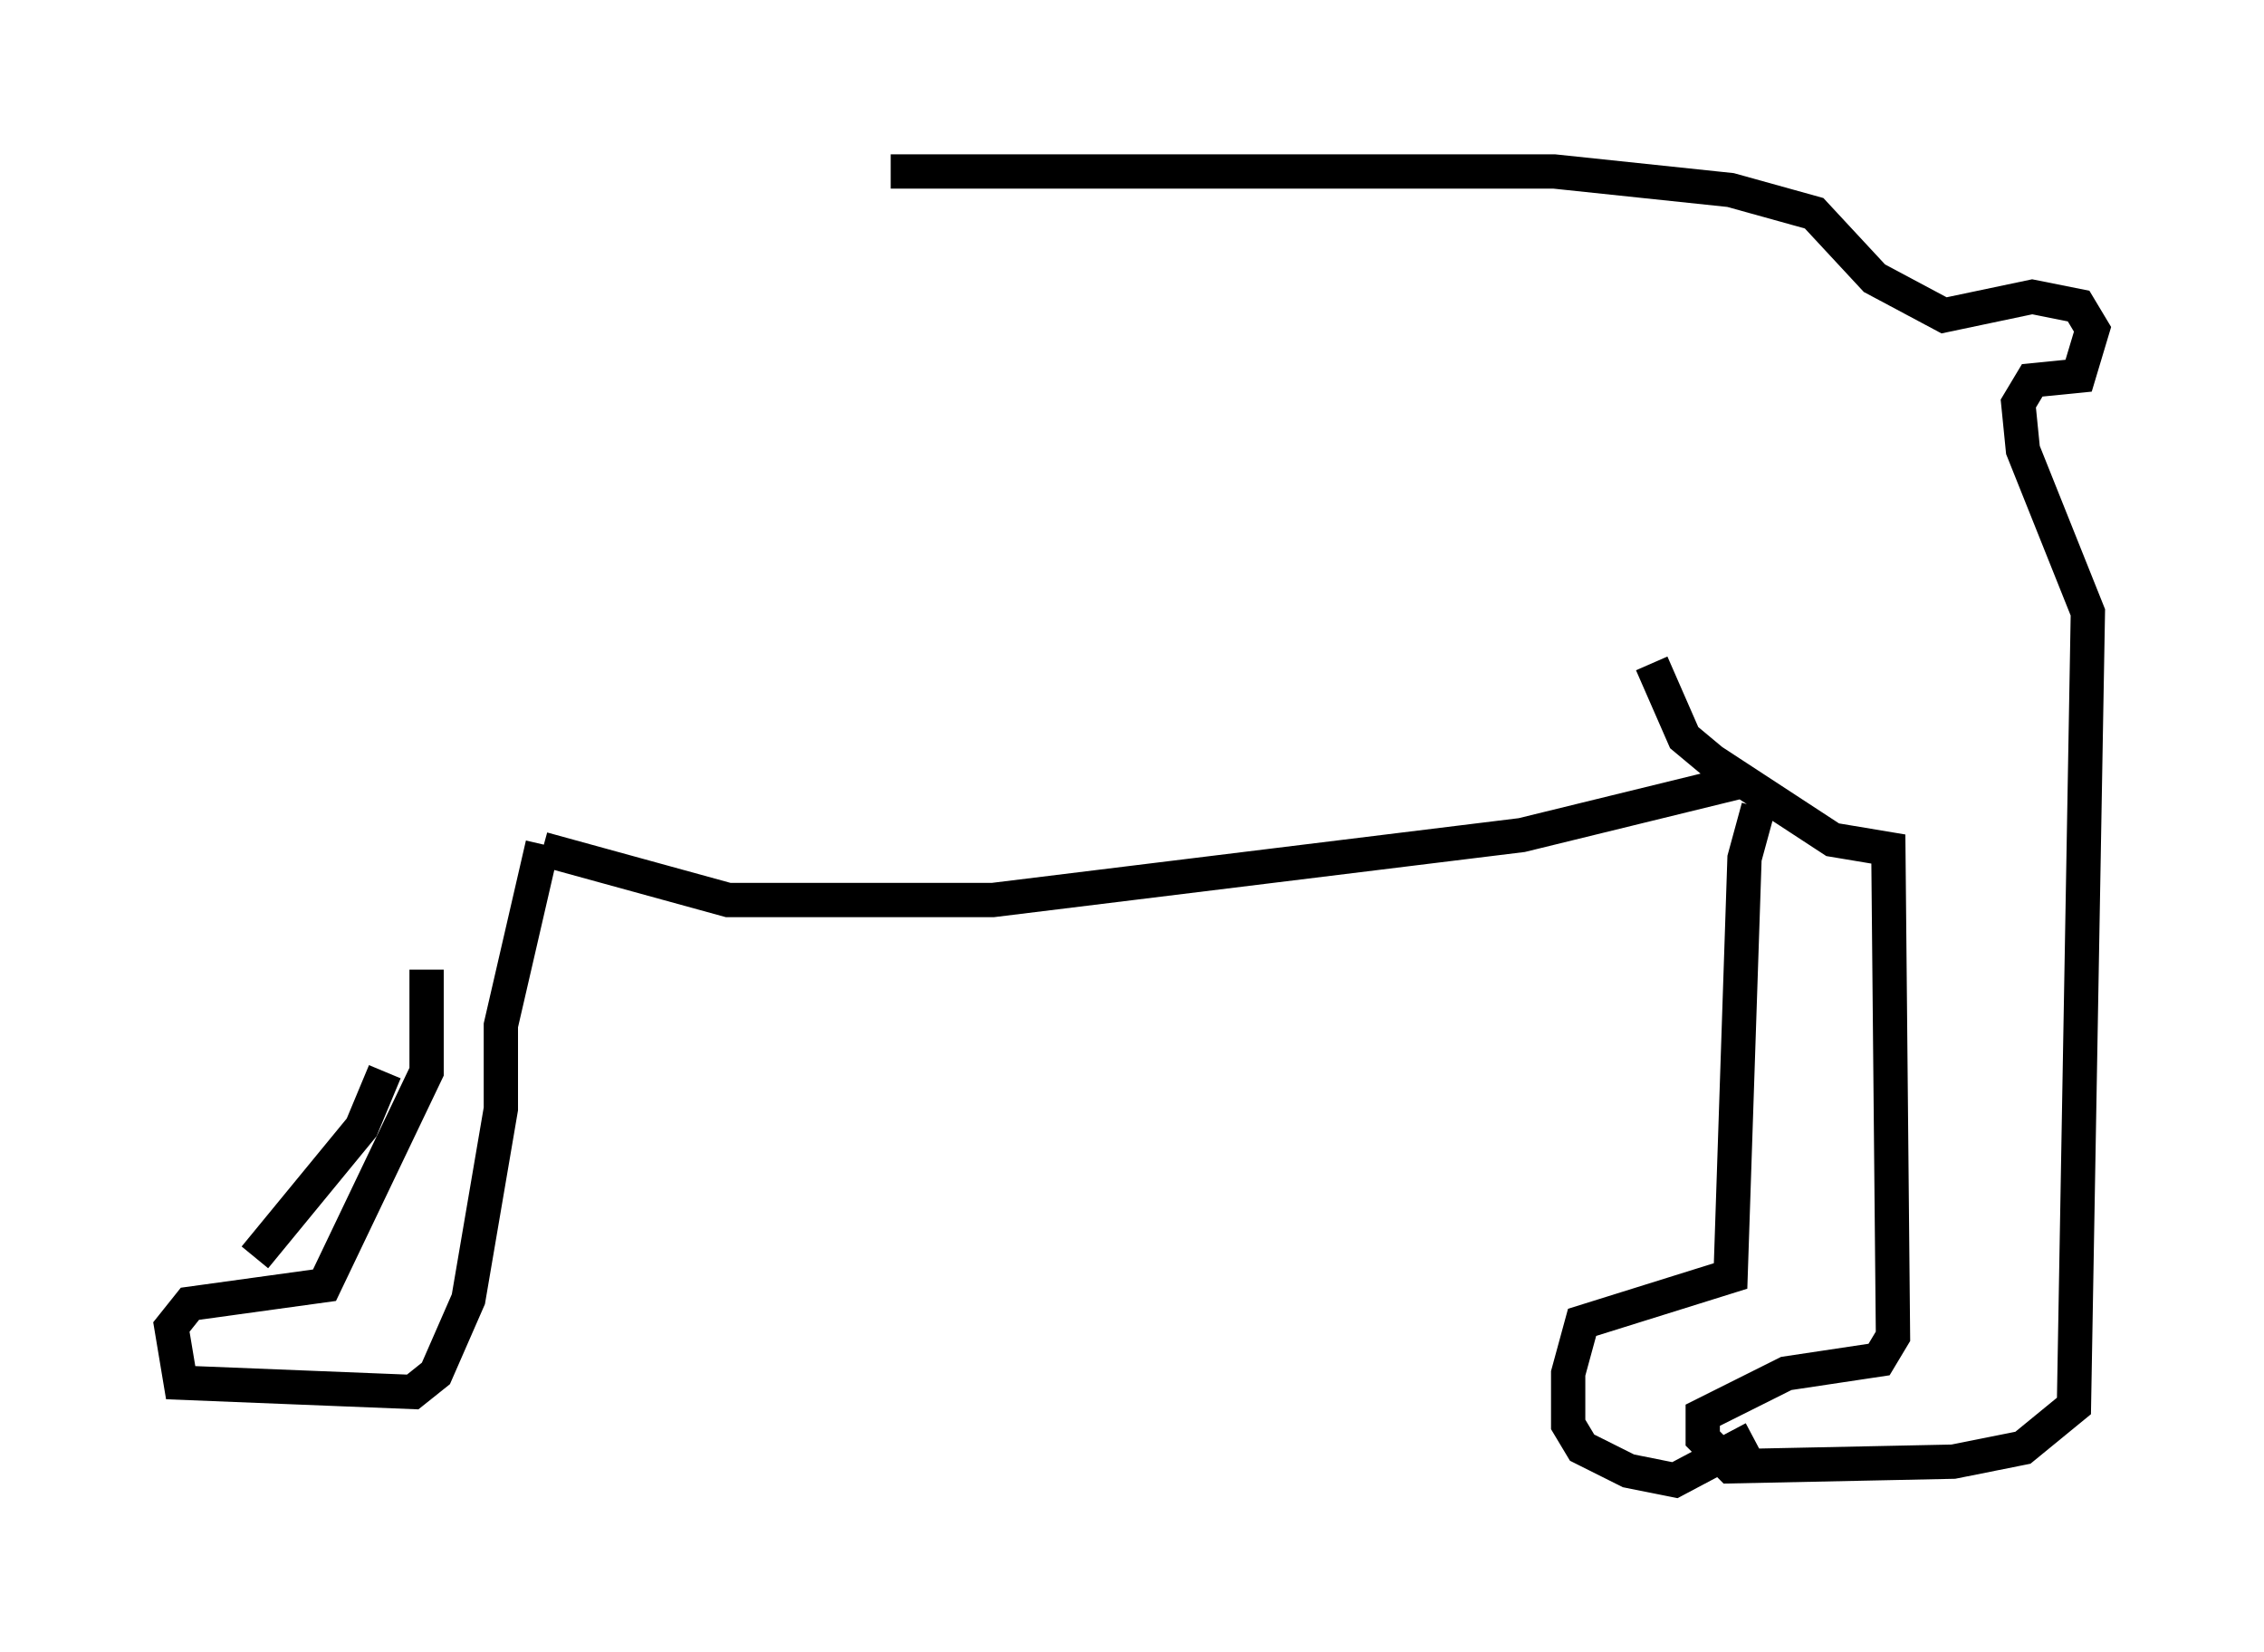 <?xml version="1.0" encoding="utf-8" ?>
<svg baseProfile="full" height="48.159" version="1.1" width="66.021" xmlns="http://www.w3.org/2000/svg" xmlns:ev="http://www.w3.org/2001/xml-events" xmlns:xlink="http://www.w3.org/1999/xlink"><defs /><rect fill="white" height="48.159" width="66.021" x="0" y="0" /><path d="M21.915, 5.812 m4.059, -0.812 l19.35, 0.0 5.142, 0.541 l2.436, 0.677 1.759, 1.894 l2.03, 1.083 2.571, -0.541 l1.353, 0.271 0.406, 0.677 l-0.406, 1.353 -1.353, 0.135 l-0.406, 0.677 0.135, 1.353 l1.894, 4.736 -0.406, 23.139 l-1.488, 1.218 -2.03, 0.406 l-6.495, 0.135 -0.812, -0.812 l0.0, -0.677 2.436, -1.218 l2.706, -0.406 0.406, -0.677 l-0.135, -14.208 -1.624, -0.271 l-3.518, -2.3 -0.812, -0.677 l-0.947, -2.165 m3.112, 4.195 l-0.406, 1.488 -0.406, 12.178 l-4.33, 1.353 -0.406, 1.488 l0.0, 1.488 0.406, 0.677 l1.353, 0.677 1.353, 0.271 l2.3, -1.218 m-0.135, -19.215 l-6.631, 1.624 -15.426, 1.894 l-7.713, 0.0 -5.413, -1.488 m0.0, -0.135 l-1.218, 5.277 0.0, 2.436 l-0.947, 5.548 -0.947, 2.165 l-0.677, 0.541 -6.766, -0.271 l-0.271, -1.624 0.541, -0.677 l3.924, -0.541 2.977, -6.225 l0.0, -2.977 m-1.218, 2.977 l-0.677, 1.624 -3.112, 3.789 " fill="none" stroke="black" stroke-width="1" /></svg>